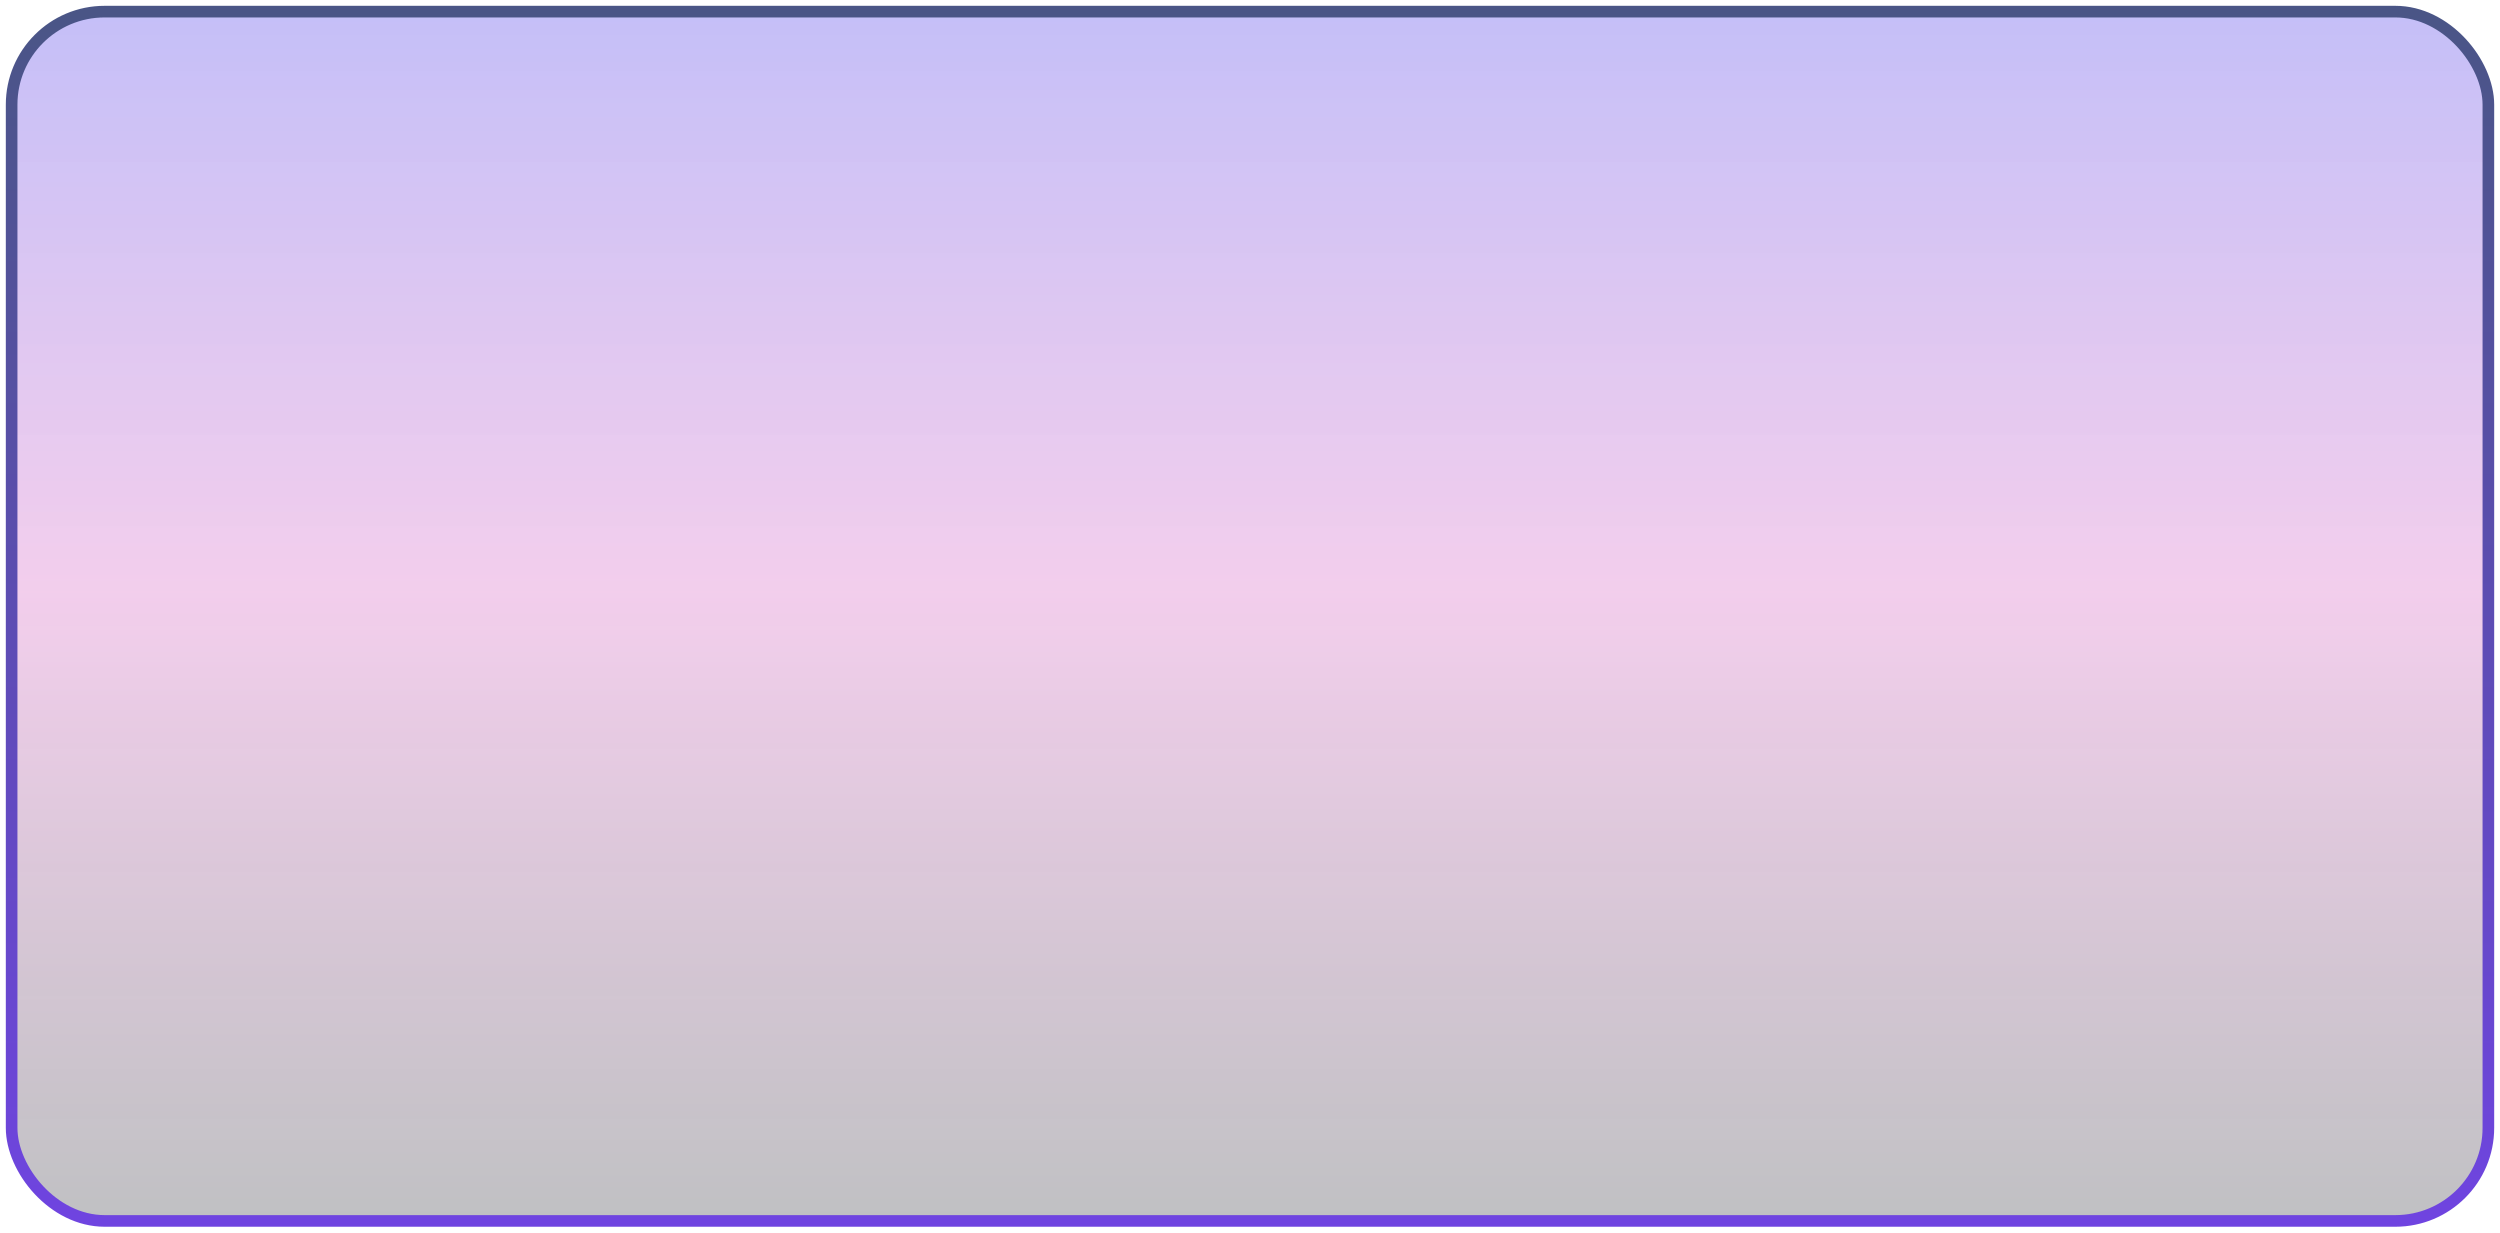 <svg width="215" height="106" viewBox="0 0 215 106" fill="none" xmlns="http://www.w3.org/2000/svg">
<g filter="url(#filter0_b_66_5135)">
<rect x="1" y="1" width="213" height="104" rx="8" fill="url(#paint0_linear_66_5135)" fill-opacity="0.5"/>
<rect x="1" y="1" width="213" height="104" rx="8" stroke="url(#paint1_linear_66_5135)"/>
</g>
<defs>
<filter id="filter0_b_66_5135" x="-107.5" y="-107.5" width="430" height="321" filterUnits="userSpaceOnUse" color-interpolation-filters="sRGB">
<feFlood flood-opacity="0" result="BackgroundImageFix"/>
<feGaussianBlur in="BackgroundImageFix" stdDeviation="54"/>
<feComposite in2="SourceAlpha" operator="in" result="effect1_backgroundBlur_66_5135"/>
<feBlend mode="normal" in="SourceGraphic" in2="effect1_backgroundBlur_66_5135" result="shape"/>
</filter>
<linearGradient id="paint0_linear_66_5135" x1="107.5" y1="1" x2="107.5" y2="105" gradientUnits="userSpaceOnUse">
<stop stop-color="#4E3DE9" stop-opacity="0.66"/>
<stop offset="0.48" stop-color="#D75EC2" stop-opacity="0.61"/>
<stop offset="1" stop-color="#22242D" stop-opacity="0.57"/>
</linearGradient>
<linearGradient id="paint1_linear_66_5135" x1="107.5" y1="1" x2="107.5" y2="105" gradientUnits="userSpaceOnUse">
<stop stop-color="#4A5586"/>
<stop offset="1" stop-color="#6F44E0"/>
</linearGradient>
</defs>
</svg>
